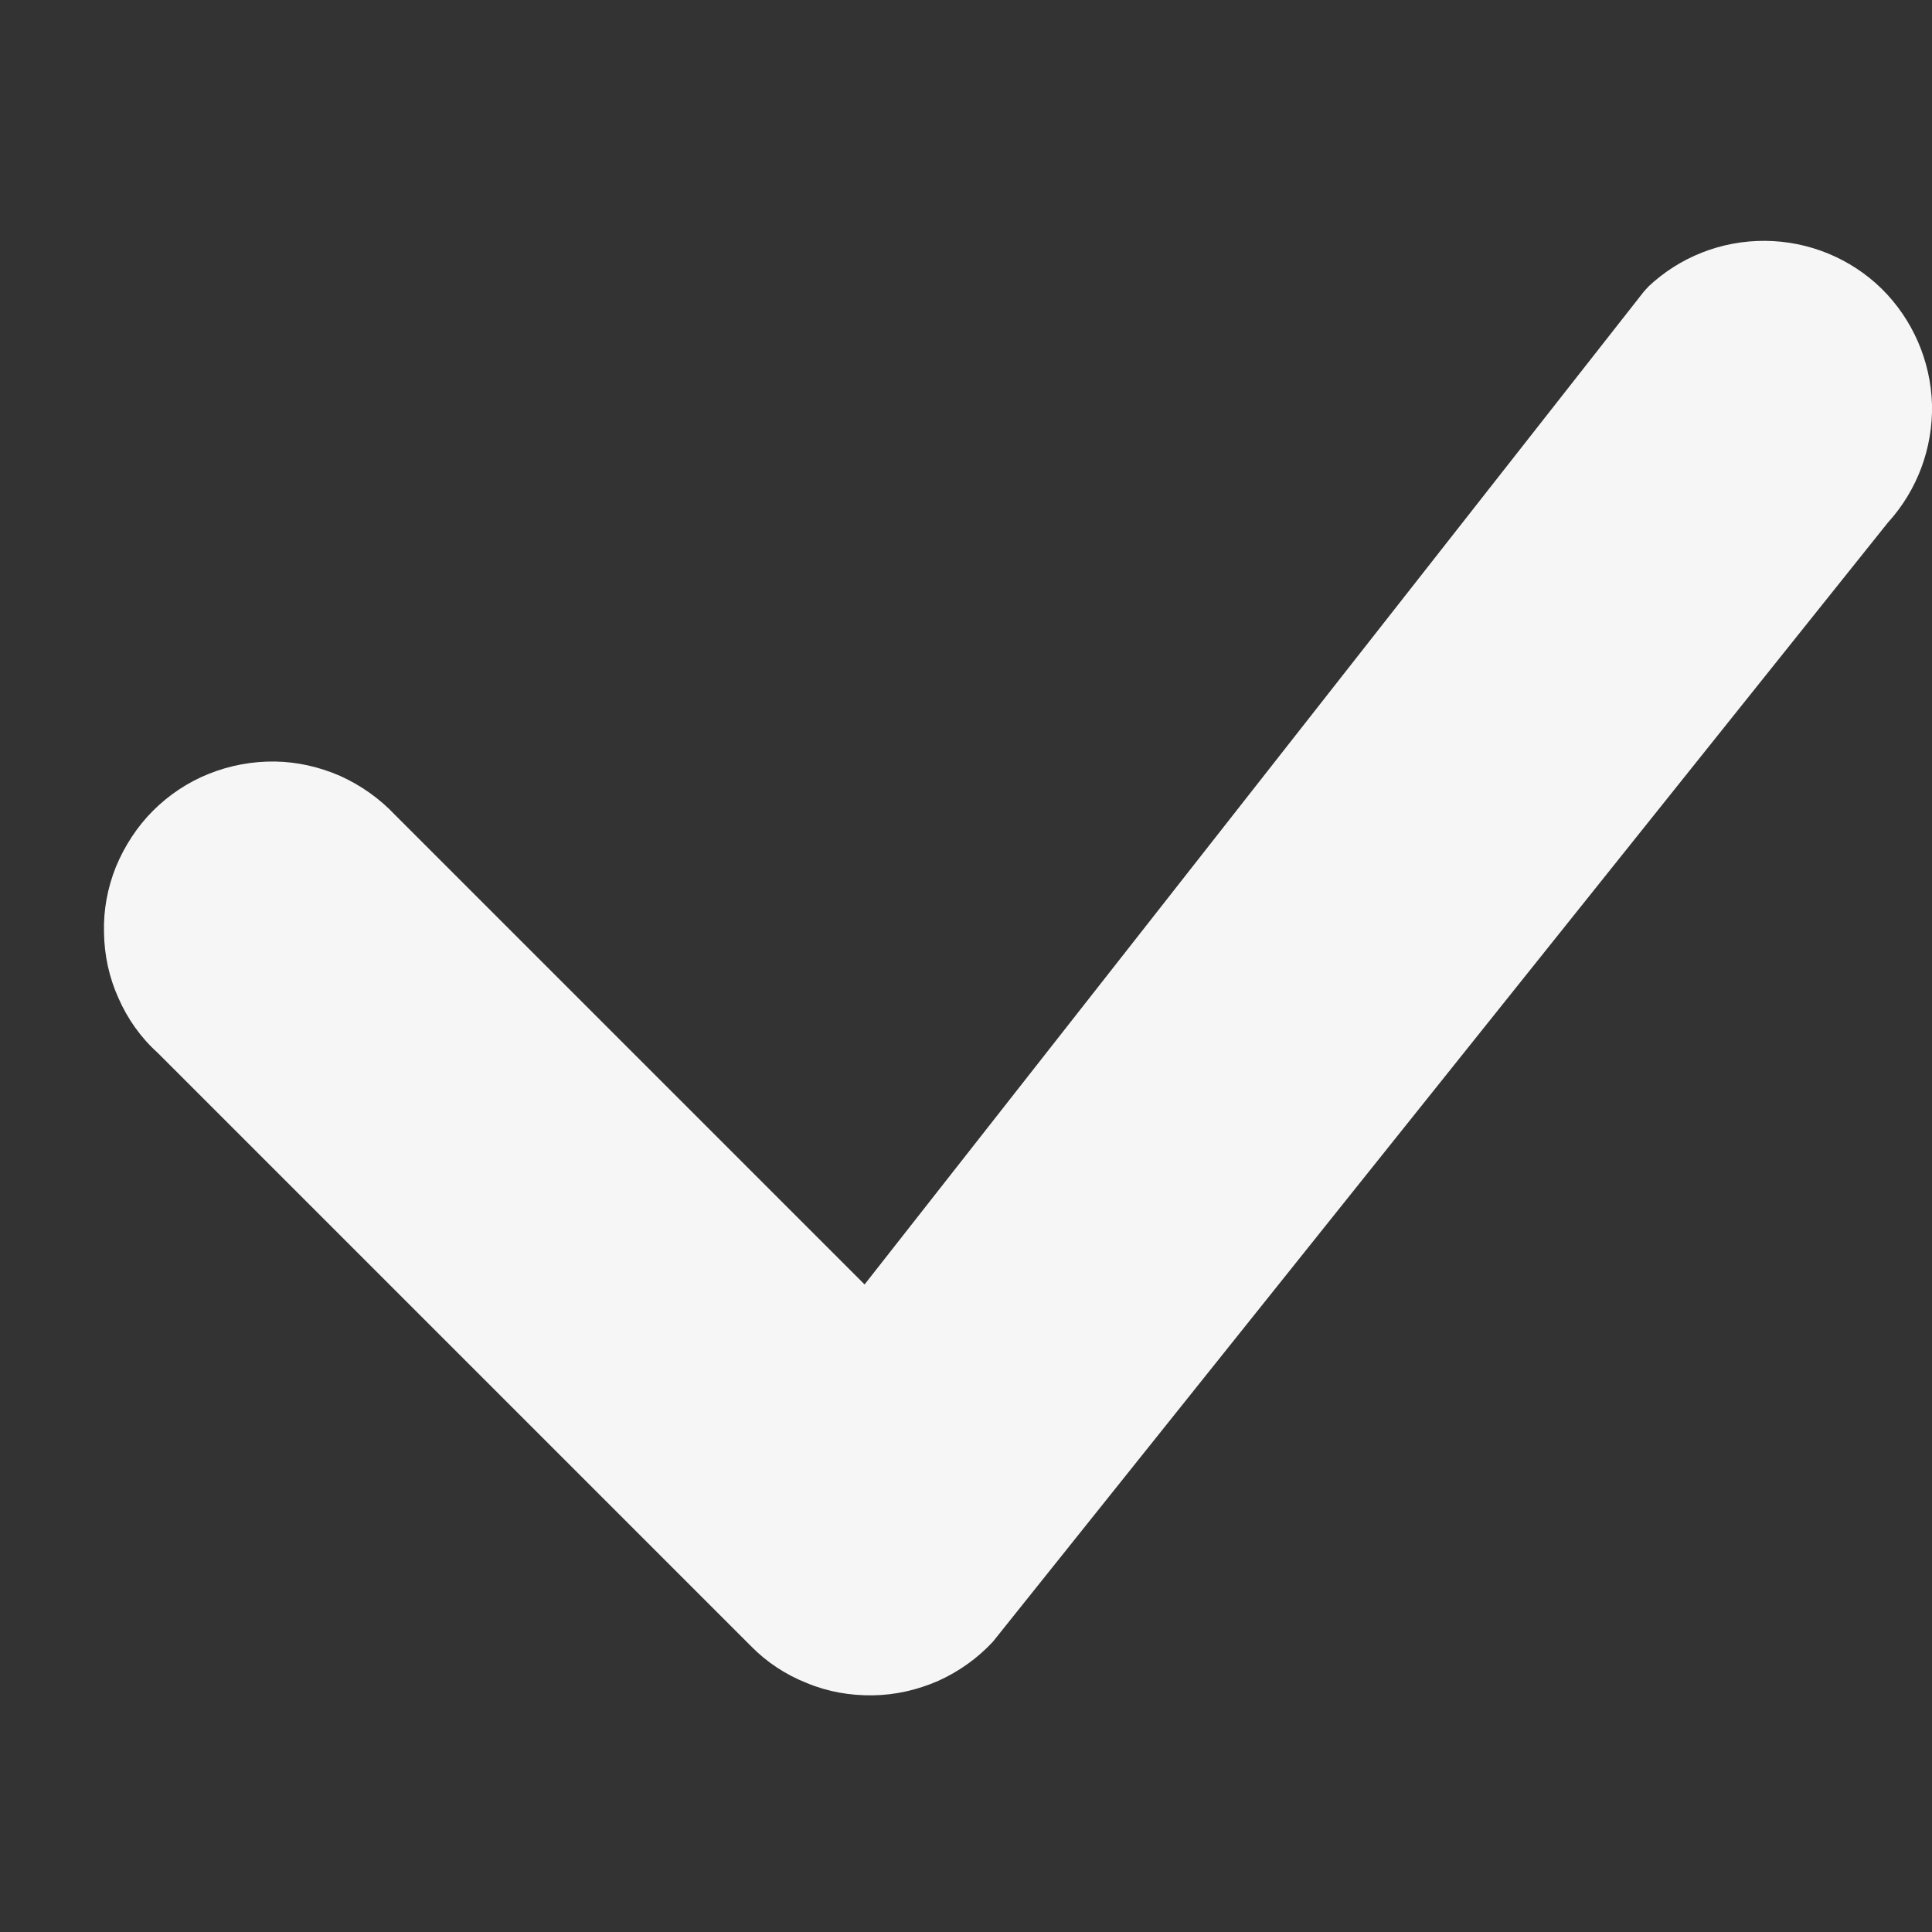 <svg width="6" height="6" viewBox="0 0 6 6" fill="none" xmlns="http://www.w3.org/2000/svg">
<rect x="0" y="0" width="6" height="6" fill="#333333" stroke="none"/>
<path d="M5.117 0.892C5.216 0.798 5.346 0.747 5.482 0.748C5.617 0.749 5.747 0.802 5.844 0.897C5.94 0.992 5.996 1.121 6 1.256C6.003 1.392 5.954 1.523 5.863 1.623L3.084 5.098C3.036 5.15 2.978 5.191 2.914 5.22C2.85 5.248 2.781 5.264 2.711 5.265C2.64 5.266 2.571 5.254 2.506 5.227C2.44 5.201 2.381 5.162 2.332 5.112L0.489 3.269C0.437 3.222 0.396 3.164 0.368 3.1C0.339 3.036 0.324 2.967 0.323 2.896C0.321 2.826 0.334 2.757 0.36 2.692C0.387 2.627 0.426 2.567 0.475 2.518C0.525 2.468 0.584 2.429 0.649 2.403C0.714 2.377 0.784 2.364 0.854 2.365C0.924 2.366 0.993 2.382 1.057 2.41C1.121 2.439 1.179 2.48 1.227 2.531L2.685 3.989L5.104 0.907C5.109 0.902 5.113 0.896 5.118 0.892H5.117Z" fill="#F6F6F6"/>
</svg>
